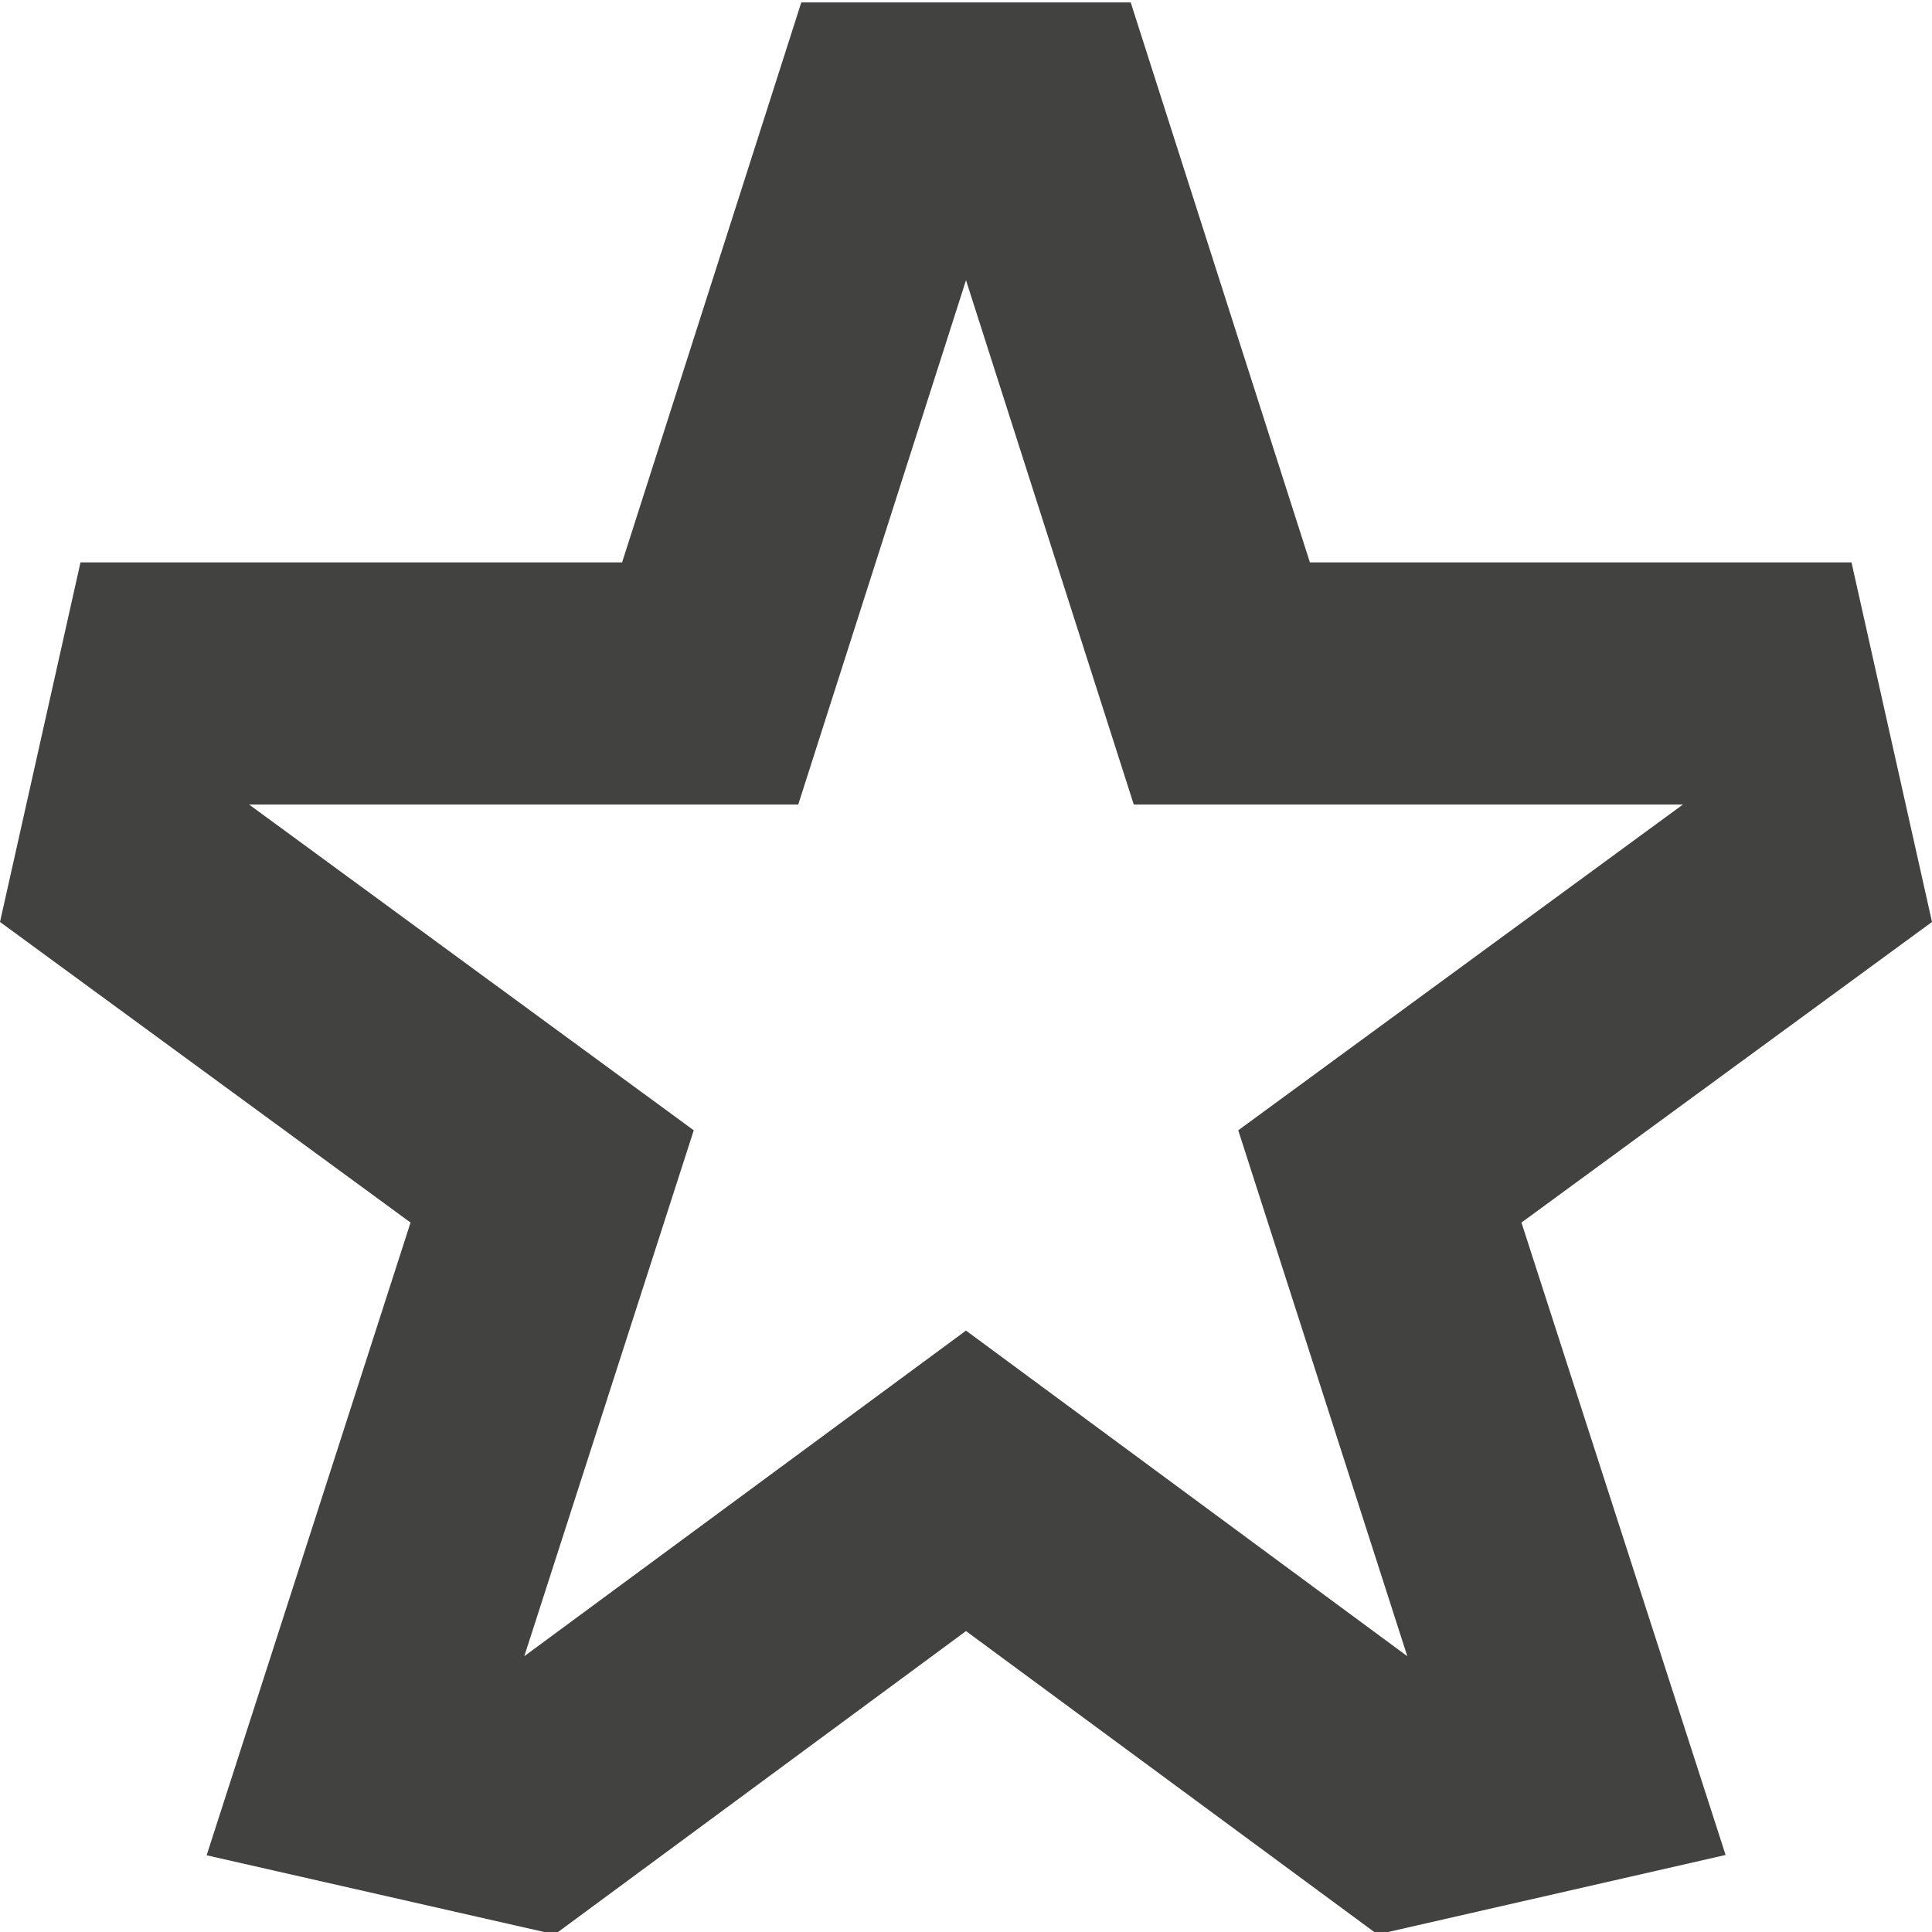 <svg width="24" height="24" viewBox="0 0 24 24" fill="none" xmlns="http://www.w3.org/2000/svg">
<g clip-path="url(#clip0_106_60)">
<path d="M23 6.986H16.272L14.046 0.03H9.954L7.728 6.986H1L0 11.453L5.1 15.187L2.567 23.047L6.892 24.03L12 20.262L17.112 24.03L21.436 23.043L18.9 15.187L24 11.453L23 6.986ZM15.382 14.041L17.482 20.574L12 16.529L6.513 20.574L8.618 14.041L3.094 9.994H9.916L12 3.481L14.084 9.994H20.906L15.382 14.041Z" fill="#424241"/>
</g>
<defs>
<clipPath id="clip0_106_60">
<rect width="24" height="24" fill="white"/>
</clipPath>
</defs>
</svg>
